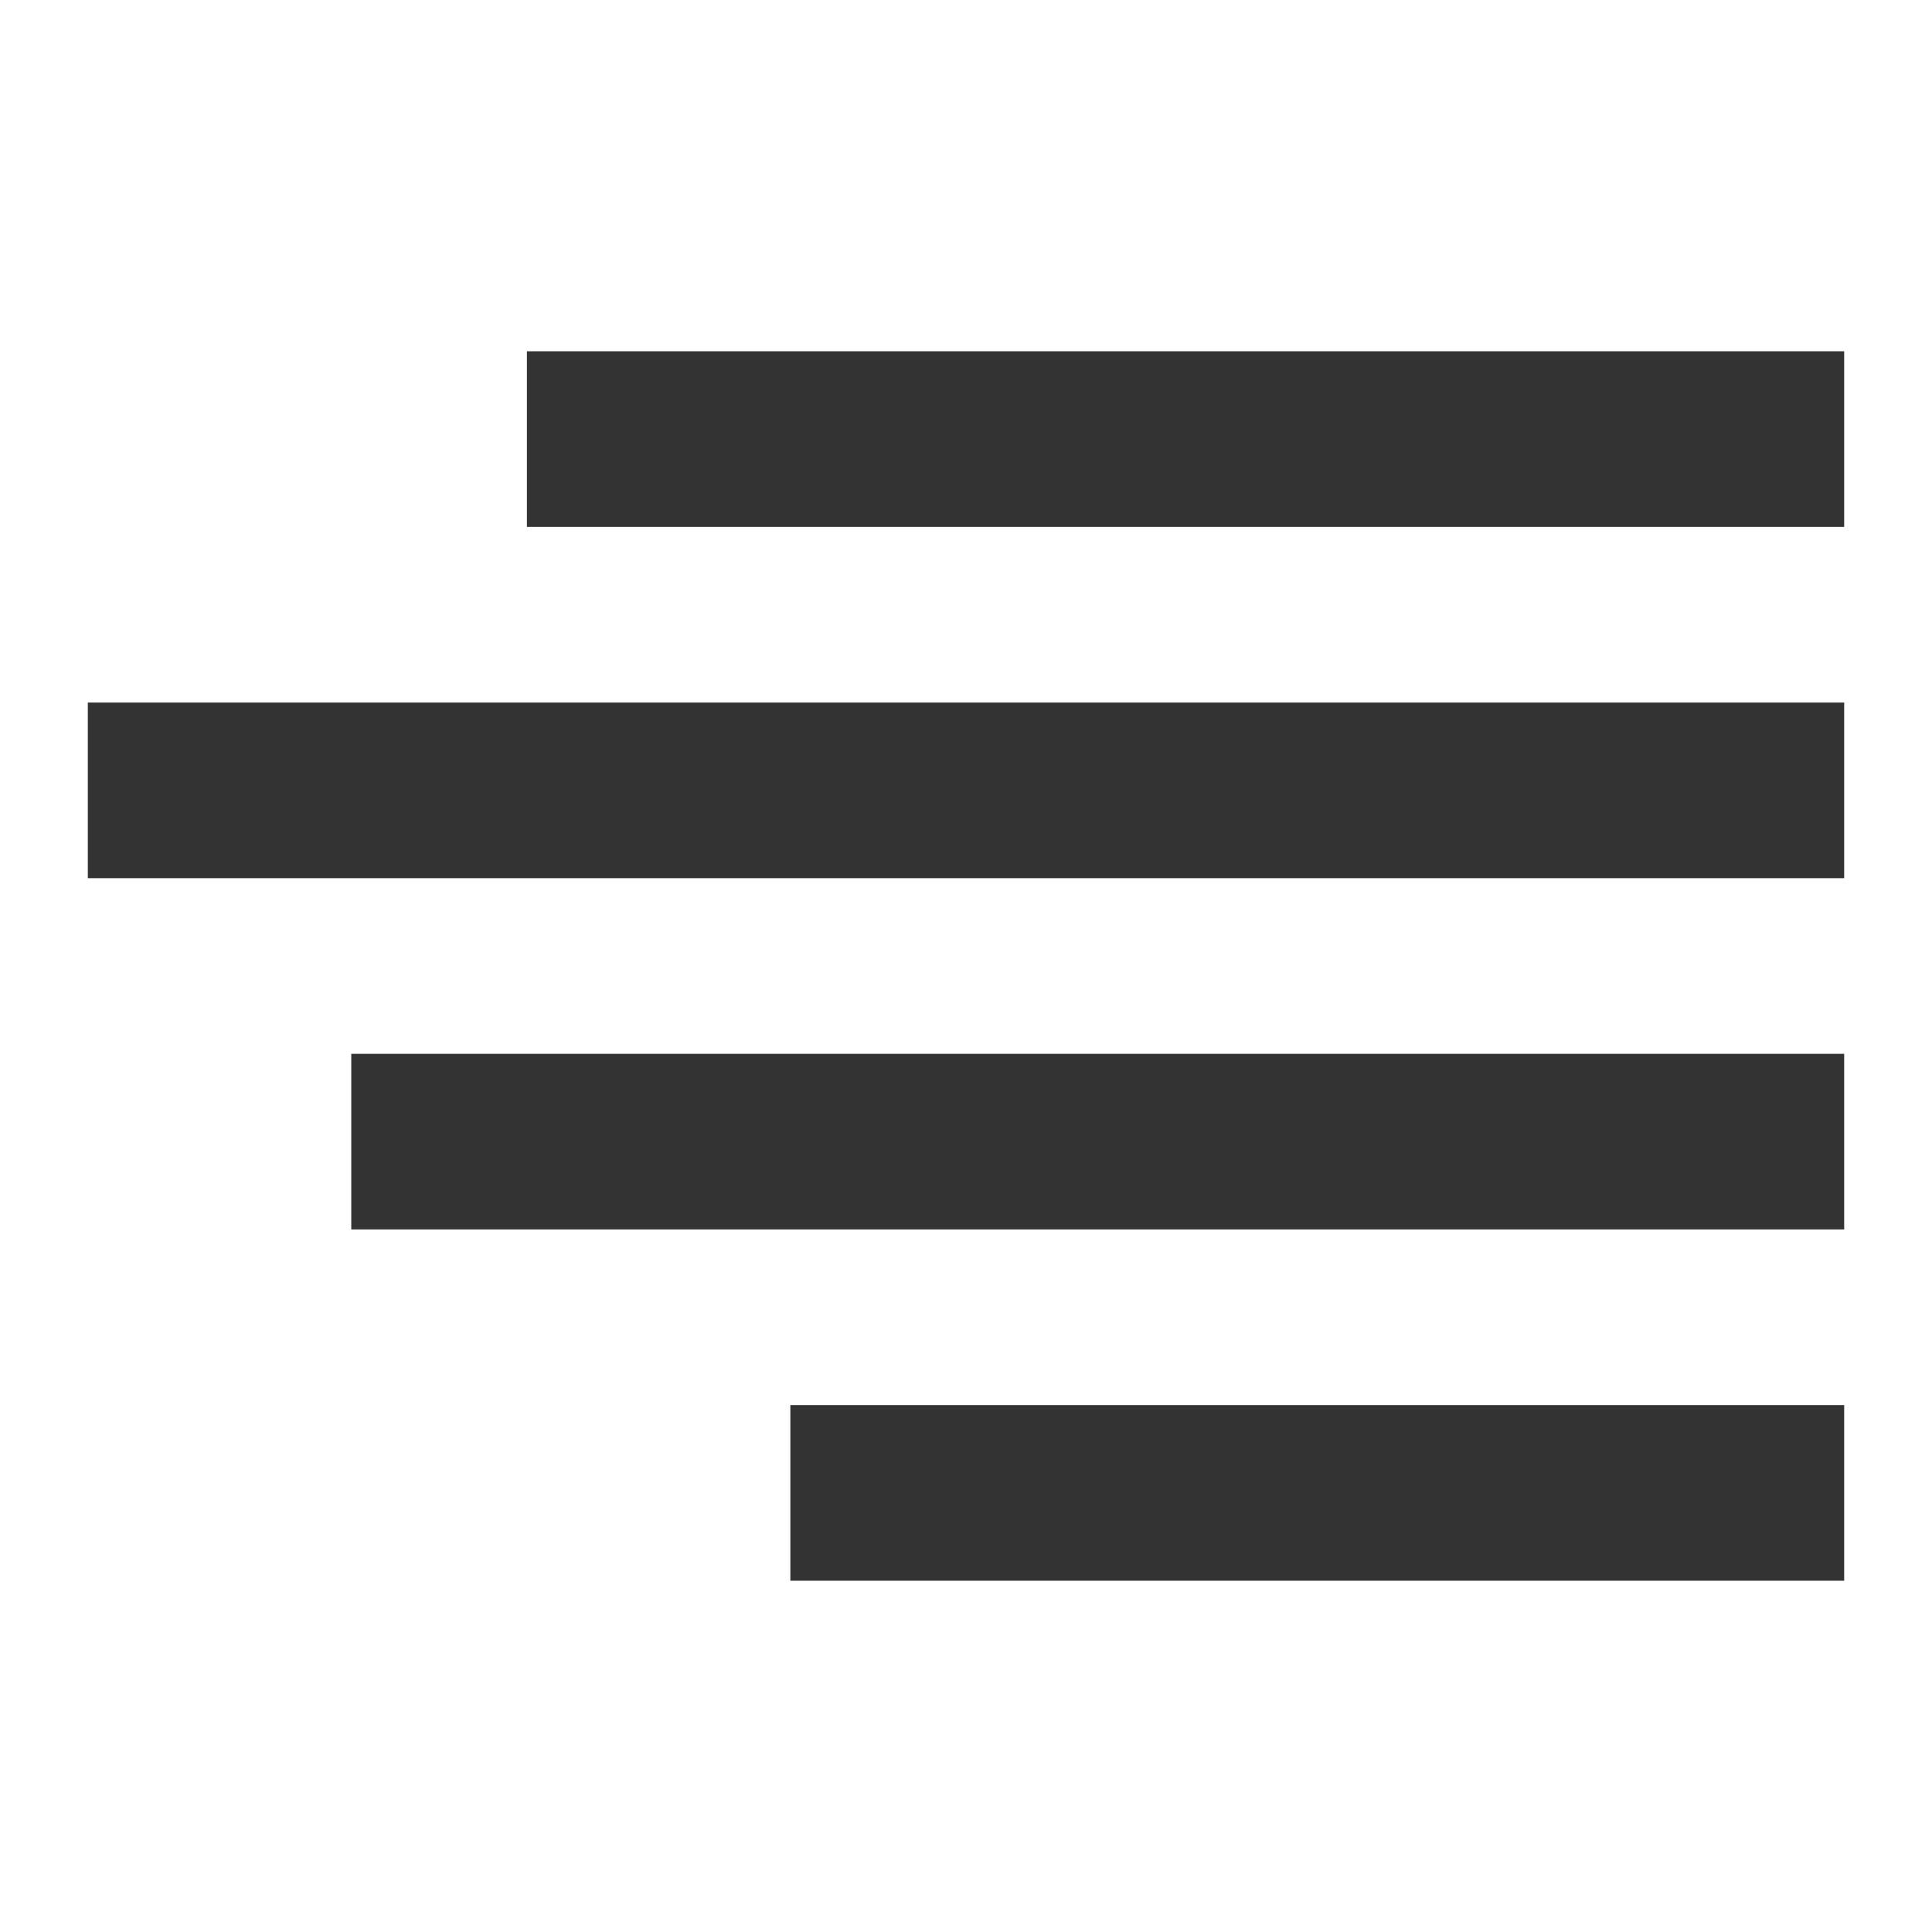 <svg xmlns="http://www.w3.org/2000/svg" version="1.1" width="22" height="22" >

  <rect x="6" y="4" width="15" height="2"
     style="fill:#333333;fill-opacity:1;stroke:none" />

  <rect x="1" y="8" width="20" height="2"
     style="fill:#333333;fill-opacity:1;stroke:none" />

  <rect x="4" y="12" width="17" height="2"
     style="fill:#333333;fill-opacity:1;stroke:none" />

  <rect x="9" y="16" width="12" height="2"
     style="fill:#333333;fill-opacity:1;stroke:none" />

</svg>
